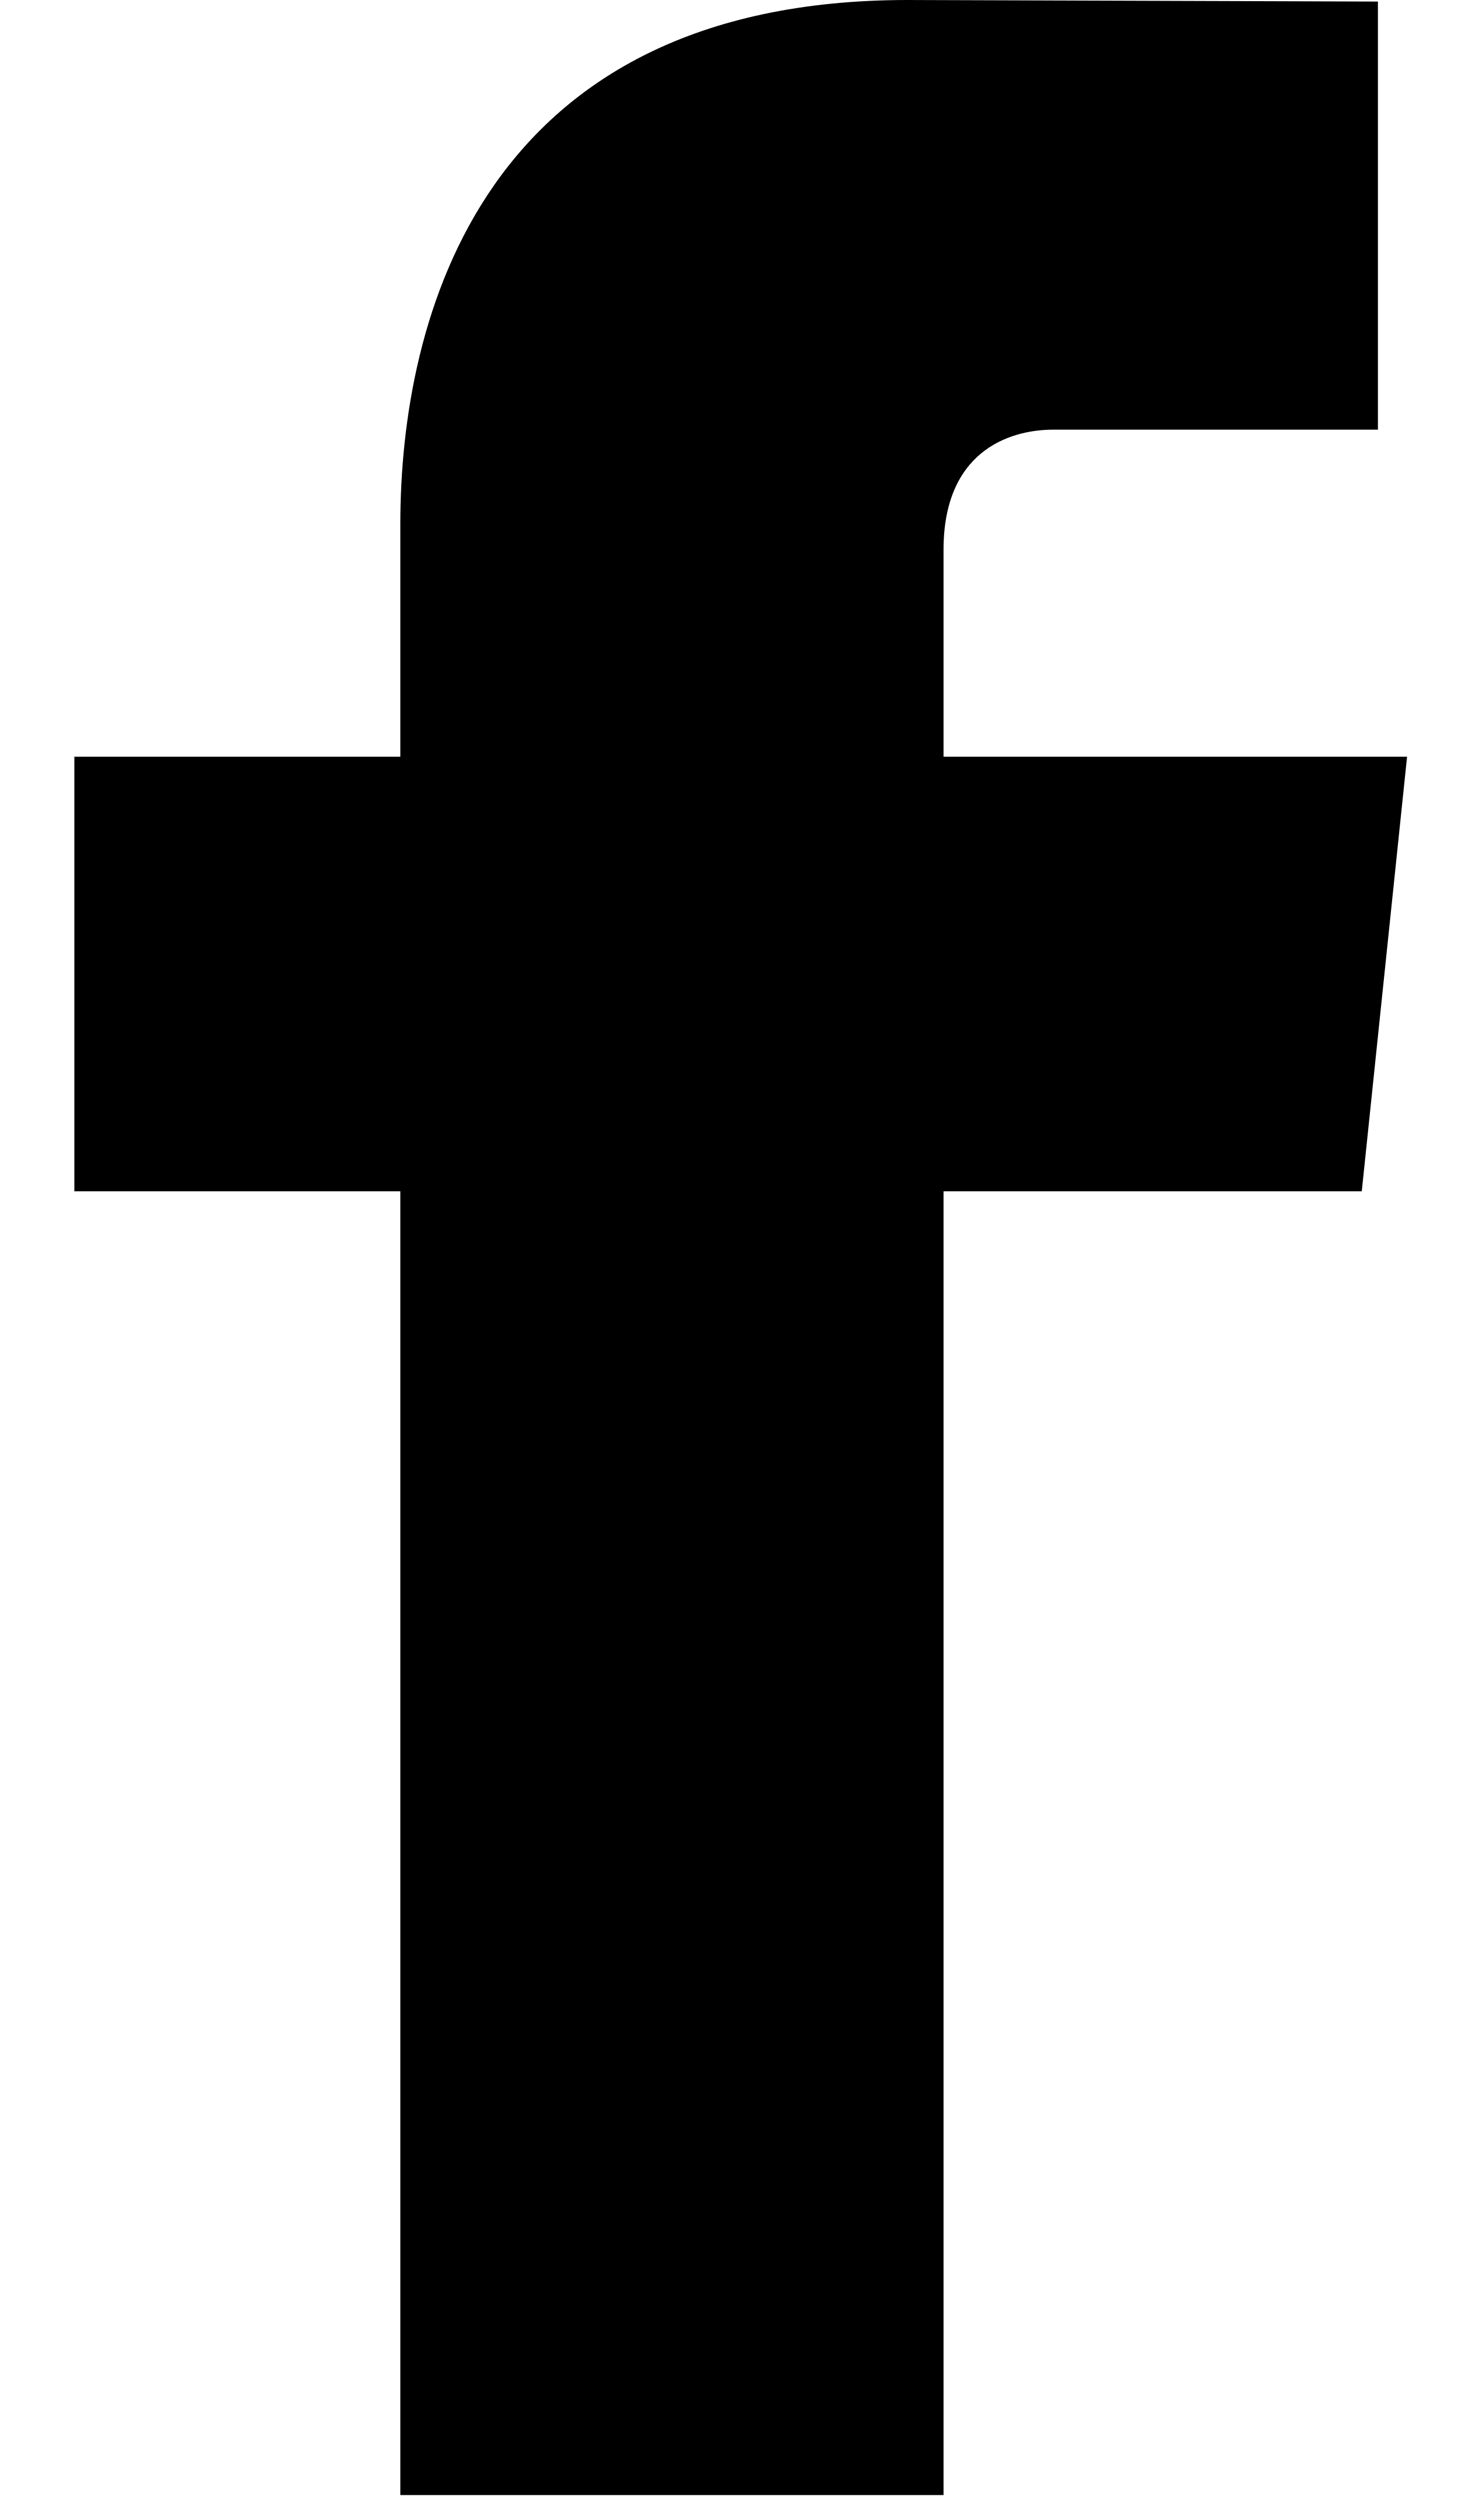 <svg width="14" height="24" viewBox="0 0 14 24" xmlns="http://www.w3.org/2000/svg"><title>Fill 256</title><path d="M13.51 7.265H9.06V5.278c0-.935.618-1.153 1.055-1.153h3.116V.015L8.717 0C4.62 0 3.844 3.066 3.844 5.03v2.235H.714v4.172h3.13v12.517H9.06V11.437h4.016l.435-4.172z" fill="#000" fill-rule="evenodd"/></svg>